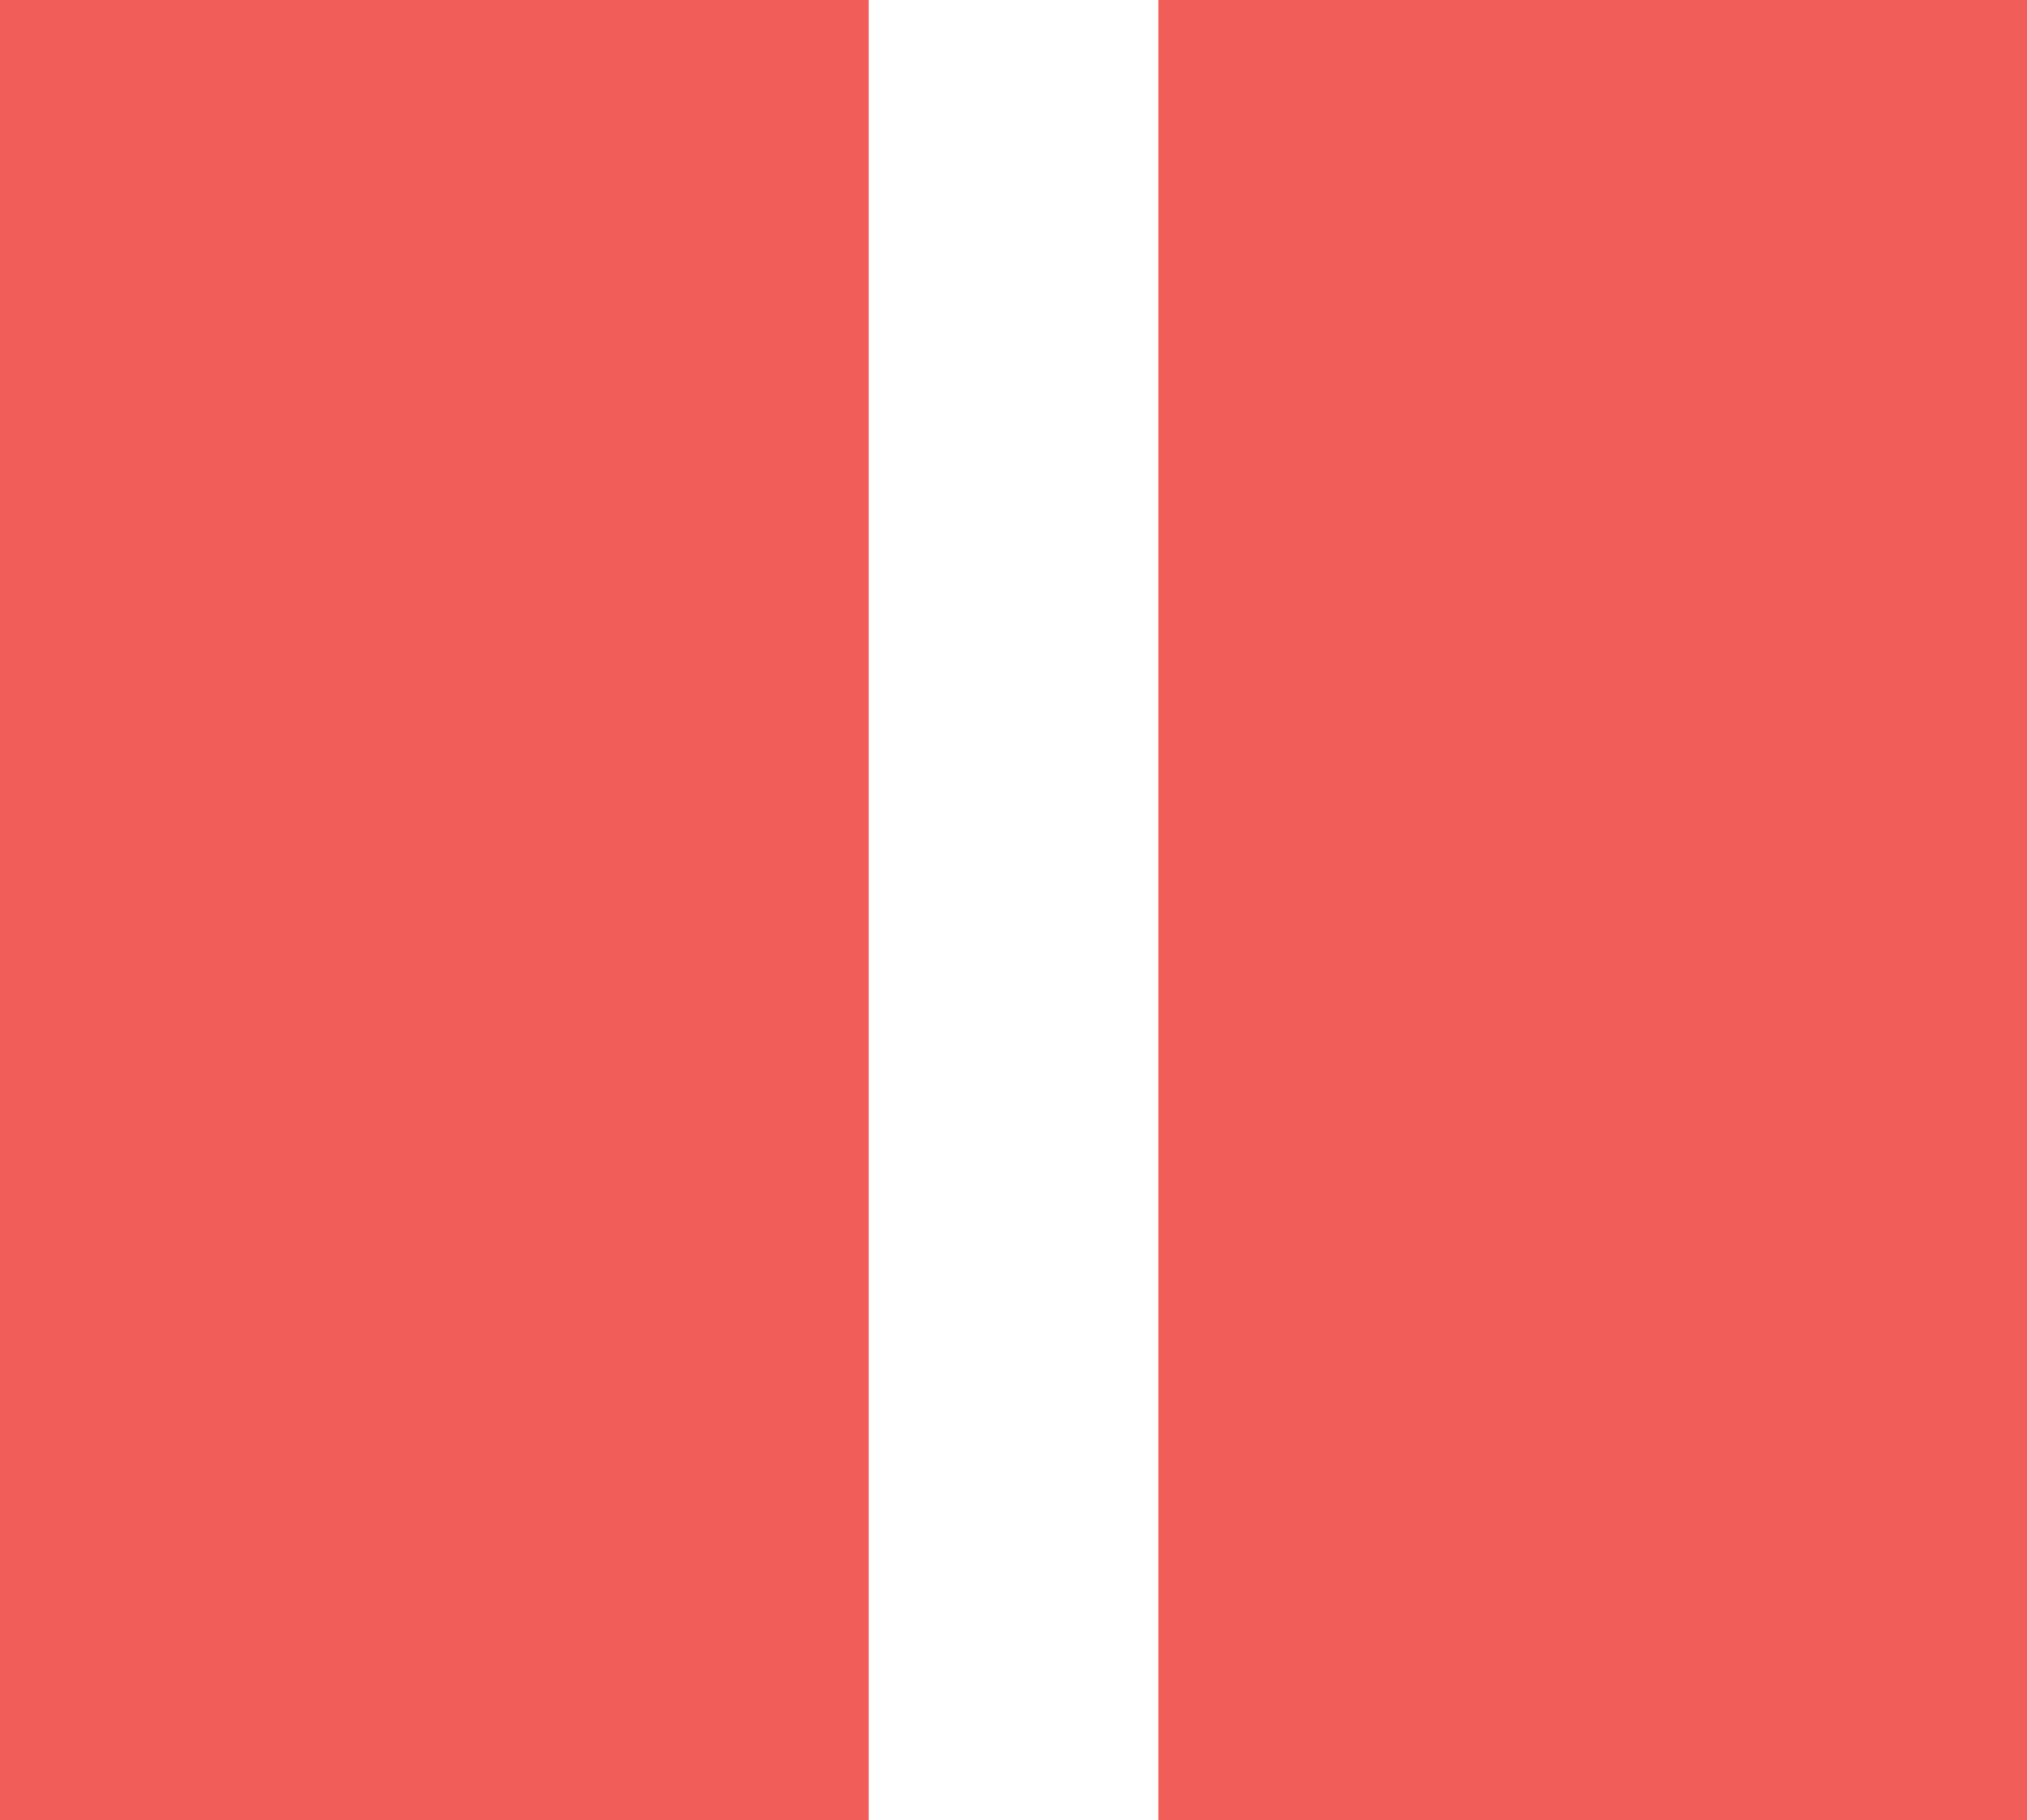 <?xml version="1.0" encoding="utf-8"?>
<!-- Generator: Adobe Illustrator 16.0.0, SVG Export Plug-In . SVG Version: 6.00 Build 0)  -->
<!DOCTYPE svg PUBLIC "-//W3C//DTD SVG 1.1//EN" "http://www.w3.org/Graphics/SVG/1.1/DTD/svg11.dtd">
<svg version="1.1" xmlns="http://www.w3.org/2000/svg" xmlns:xlink="http://www.w3.org/1999/xlink" x="0px" y="0px"
	 width="22.156px" height="19.896px" viewBox="0 0 22.156 19.896" enable-background="new 0 0 22.156 19.896" xml:space="preserve">
<g id="TRALHA" display="none">
</g>
<g id="BACKGROUND">
	<rect x="-581.179" y="-605.382" fill="#F8F8F8" fill-opacity="0.0" width="1200" height="800"/>
</g>
<g id="FOOTER">
</g>
<g id="HEADERBAR" display="none">
</g>
<g id="SETTINGS">
</g>
<g id="STATS">
</g>
<g id="WORKOUTS">
</g>
<g id="LOGOUT">
</g>
<g id="TIMER">
</g>
<g id="QUARTER">
</g>
<g id="_x32_5:00">
</g>
<g id="PLAYER">
	<g>
		<rect fill="#F15D59" width="9.496" height="19.896"/>
		<rect x="12.661" fill="#F15D59" width="9.495" height="19.896"/>
	</g>
</g>
<g id="LOGO_1_" display="none">
</g>
<g id="Layer_16">
</g>
<g id="GRID" display="none">
	<g id="_x32_4_Grid_Col" display="inline">
		<g>
			<rect x="-11.179" y="-605.382" opacity="0.1" fill="#FFEC00" width="60" height="800"/>
		</g>
	</g>
</g>
<g id="SAFE980">
</g>
</svg>
